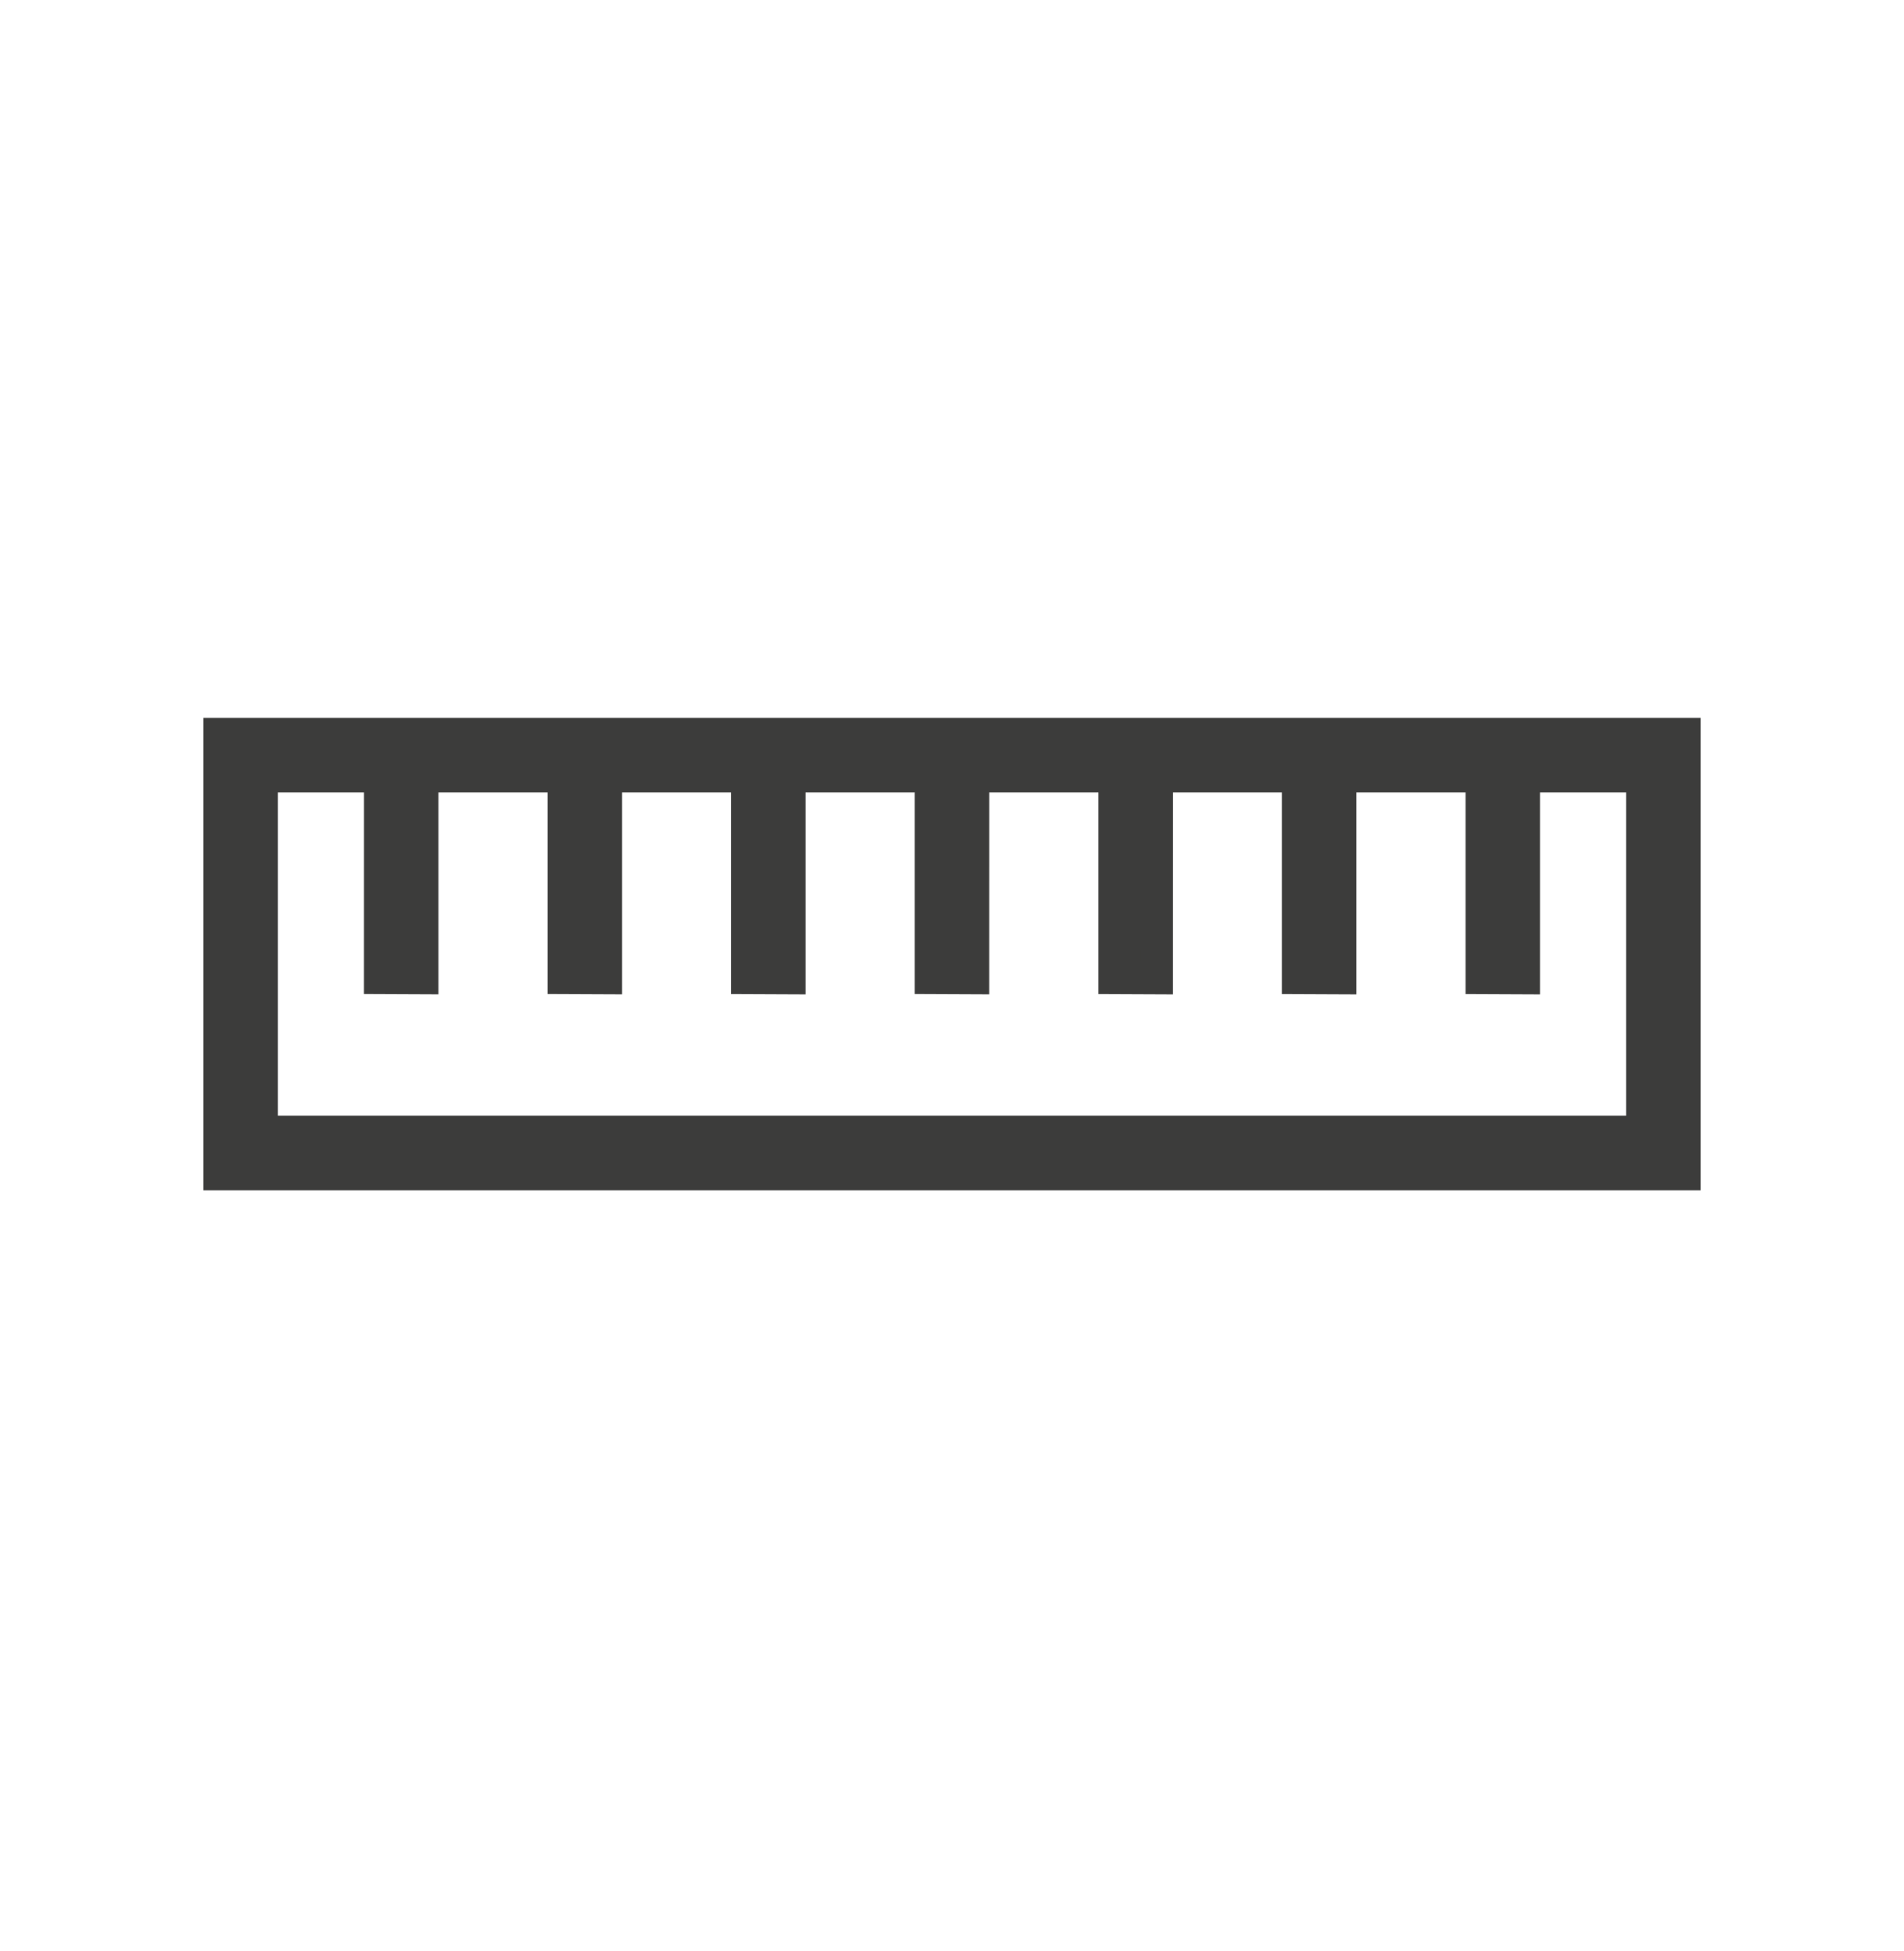 <svg width="41" height="42" viewBox="0 0 41 42" fill="none" xmlns="http://www.w3.org/2000/svg">
<path d="M4.727 25.275L4.727 15.804L36.273 15.804L36.273 25.275L4.727 25.275ZM5.632 16.71L5.632 24.368L35.368 24.368L35.368 16.71L5.632 16.71Z" fill="#3C3C3B" stroke="#3C3C3B" stroke-width="0.7"/>
<path d="M9.091 16.259L8.187 16.255L8.186 21.051L9.091 21.055L9.091 16.259Z" fill="#3C3C3B" stroke="#3C3C3B" stroke-width="0.7"/>
<path d="M13.044 16.259L12.14 16.255L12.14 21.051L13.044 21.055L13.044 16.259Z" fill="#3C3C3B" stroke="#3C3C3B" stroke-width="0.7"/>
<path d="M16.998 16.26L16.094 16.256L16.094 21.052L16.998 21.056L16.998 16.26Z" fill="#3C3C3B" stroke="#3C3C3B" stroke-width="0.7"/>
<path d="M20.952 16.259L20.047 16.255L20.047 21.051L20.951 21.055L20.952 16.259Z" fill="#3C3C3B" stroke="#3C3C3B" stroke-width="0.7"/>
<path d="M24.906 16.26L24.001 16.256L24.001 21.052L24.905 21.056L24.906 16.26Z" fill="#3C3C3B" stroke="#3C3C3B" stroke-width="0.7"/>
<path d="M28.859 16.26L27.955 16.256L27.955 21.052L28.859 21.056L28.859 16.26Z" fill="#3C3C3B" stroke="#3C3C3B" stroke-width="0.7"/>
<path d="M32.813 16.26L31.909 16.256L31.909 21.052L32.813 21.056L32.813 16.26Z" fill="#3C3C3B" stroke="#3C3C3B" stroke-width="0.7"/>
</svg>
